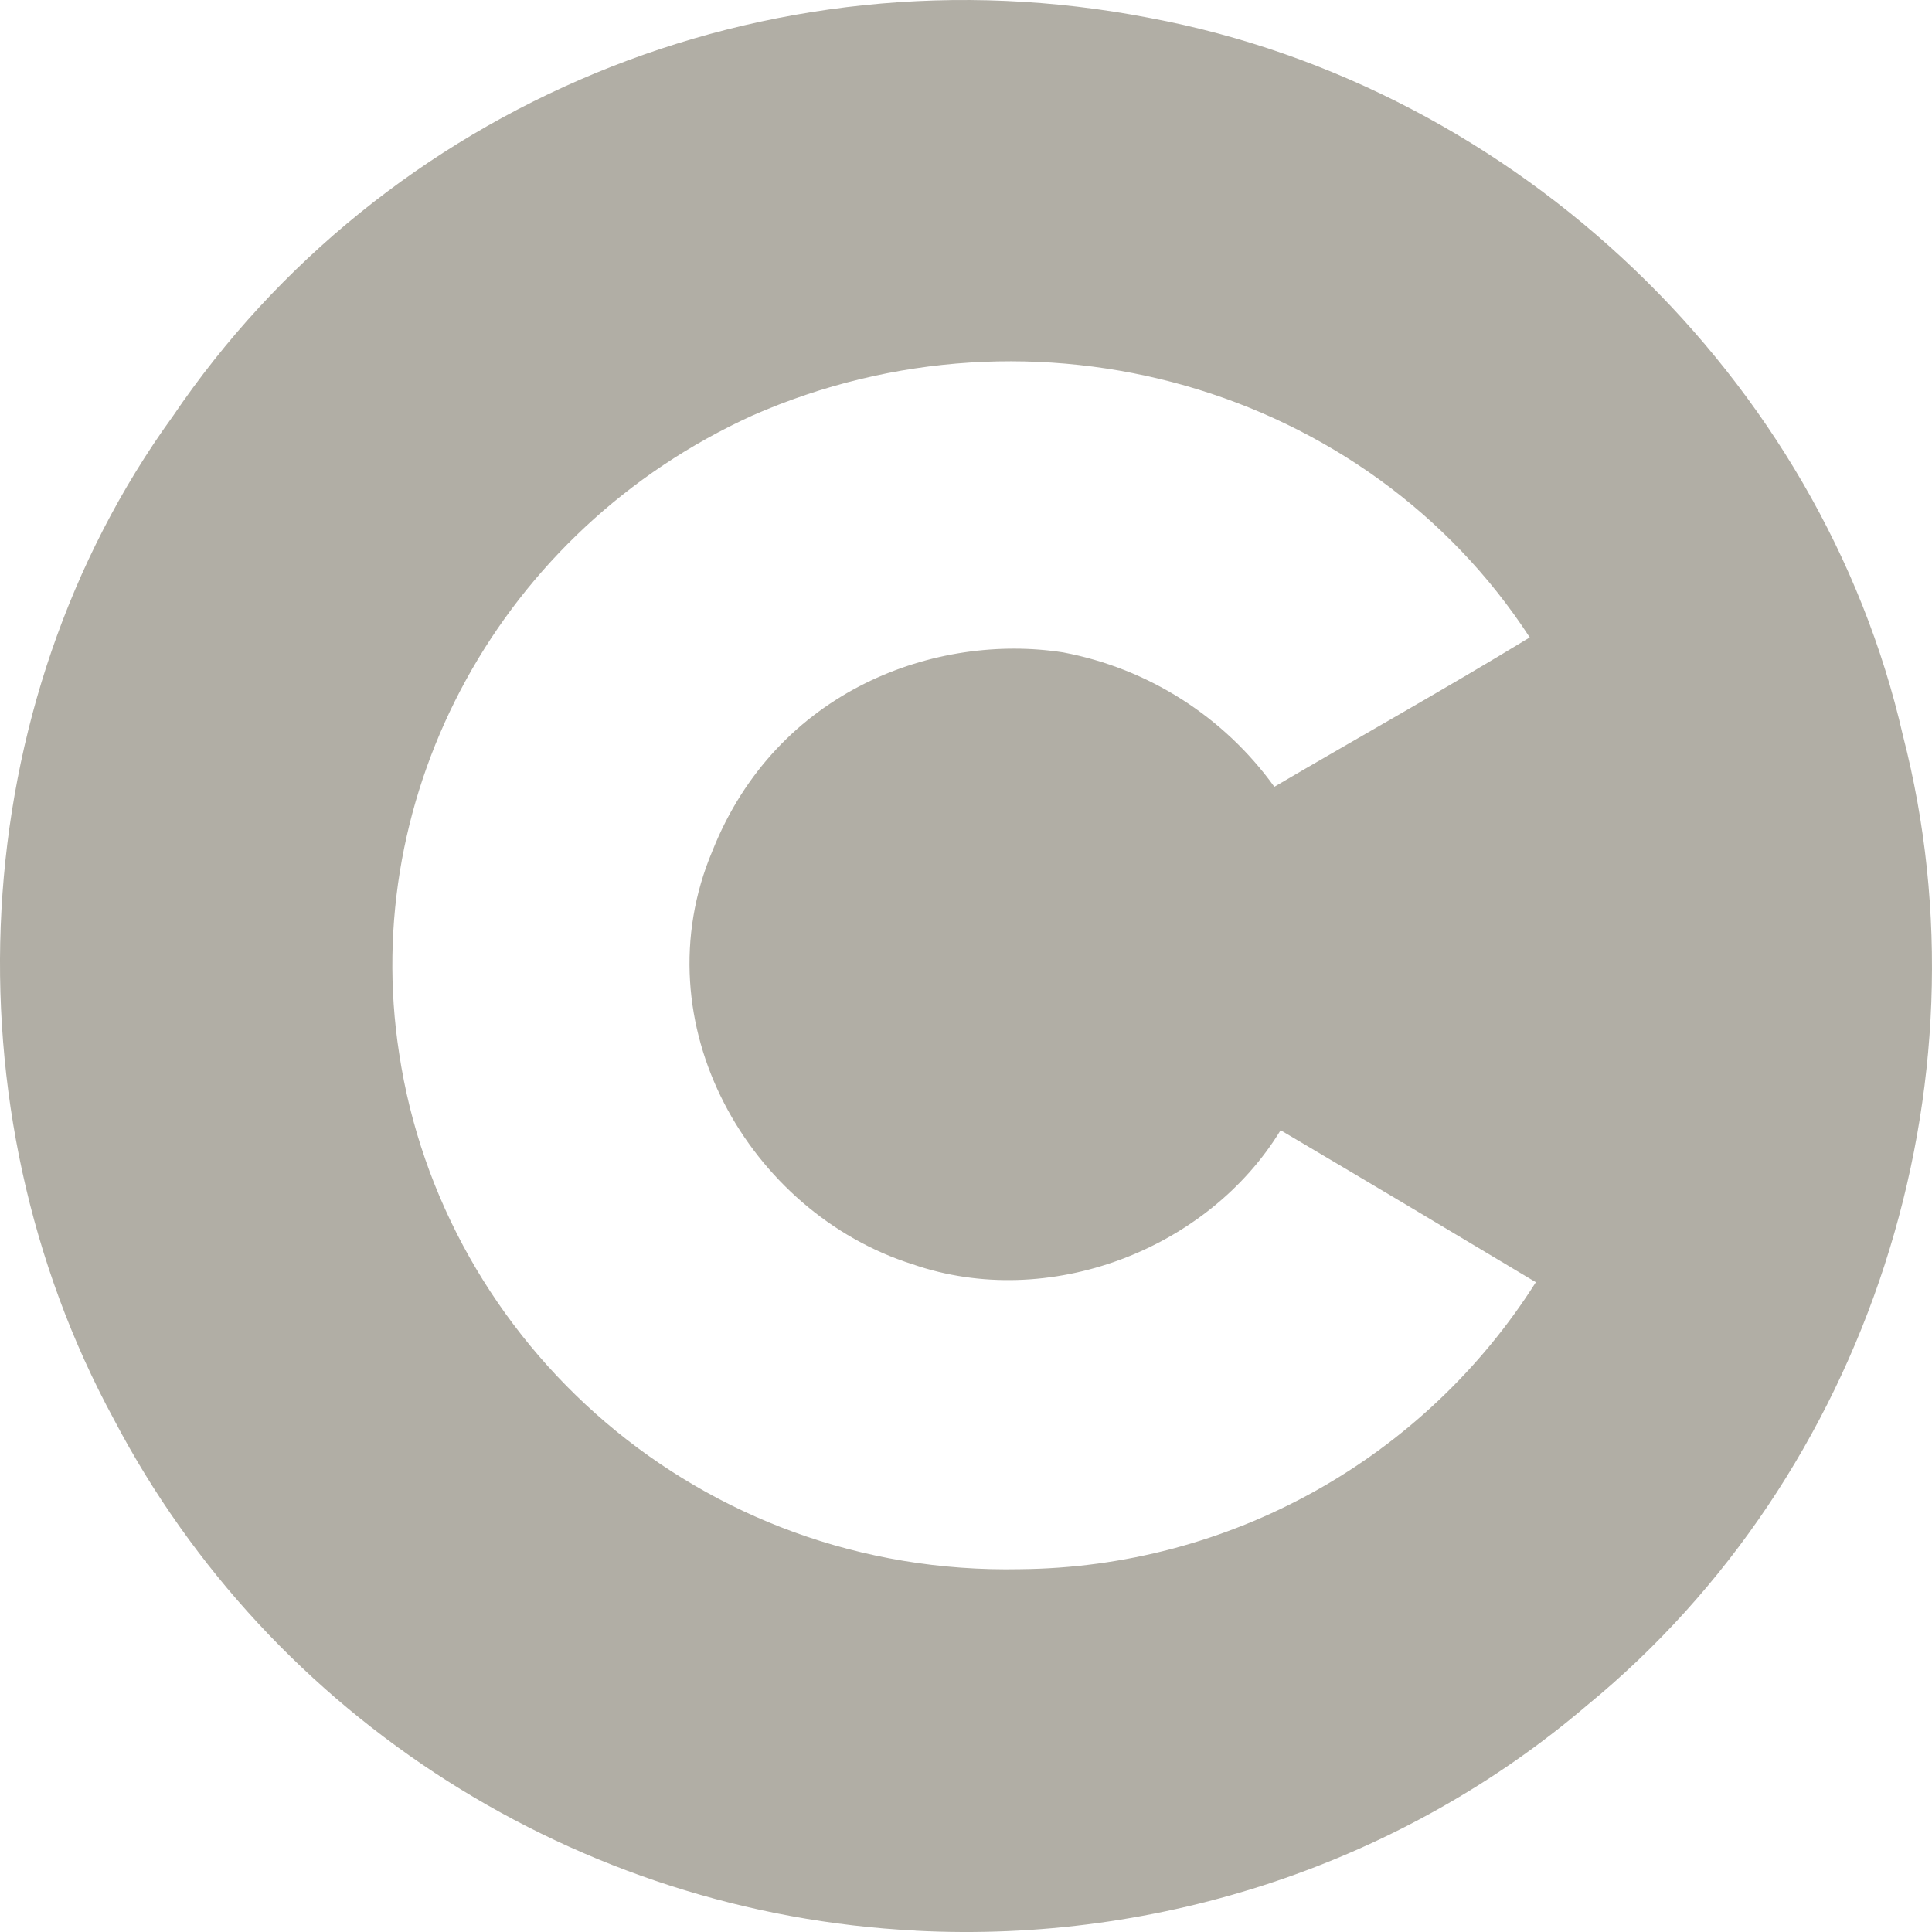 <svg width="25" height="25" viewBox="0 0 25 25" fill="none" xmlns="http://www.w3.org/2000/svg">
<path d="M11.848 24.982C7.491 24.763 3.508 22.245 1.474 18.367C-0.711 14.346 -0.475 9.128 2.236 5.387C4.946 1.387 9.893 -0.735 14.876 0.232C19.65 1.125 23.575 4.916 24.624 9.519C25.793 14.047 24.183 19.08 20.535 22.068C18.151 24.103 15.02 25.149 11.848 24.983V24.982ZM19.874 16.592C18.775 15.933 17.674 15.277 16.571 14.625C15.63 16.171 13.566 16.968 11.81 16.36C9.702 15.694 8.275 13.247 9.219 11.01C10.053 8.916 12.125 8.188 13.757 8.442C14.857 8.649 15.835 9.272 16.49 10.181C17.611 9.523 18.706 8.912 19.795 8.248C17.68 4.998 13.387 3.772 9.736 5.377C6.476 6.861 4.643 10.255 5.165 13.631C5.728 17.381 9.051 20.391 13.203 20.305C14.537 20.293 15.846 19.947 17.011 19.298C18.176 18.649 19.16 17.719 19.874 16.592Z" fill="#B1AEA5"/>
</svg>
